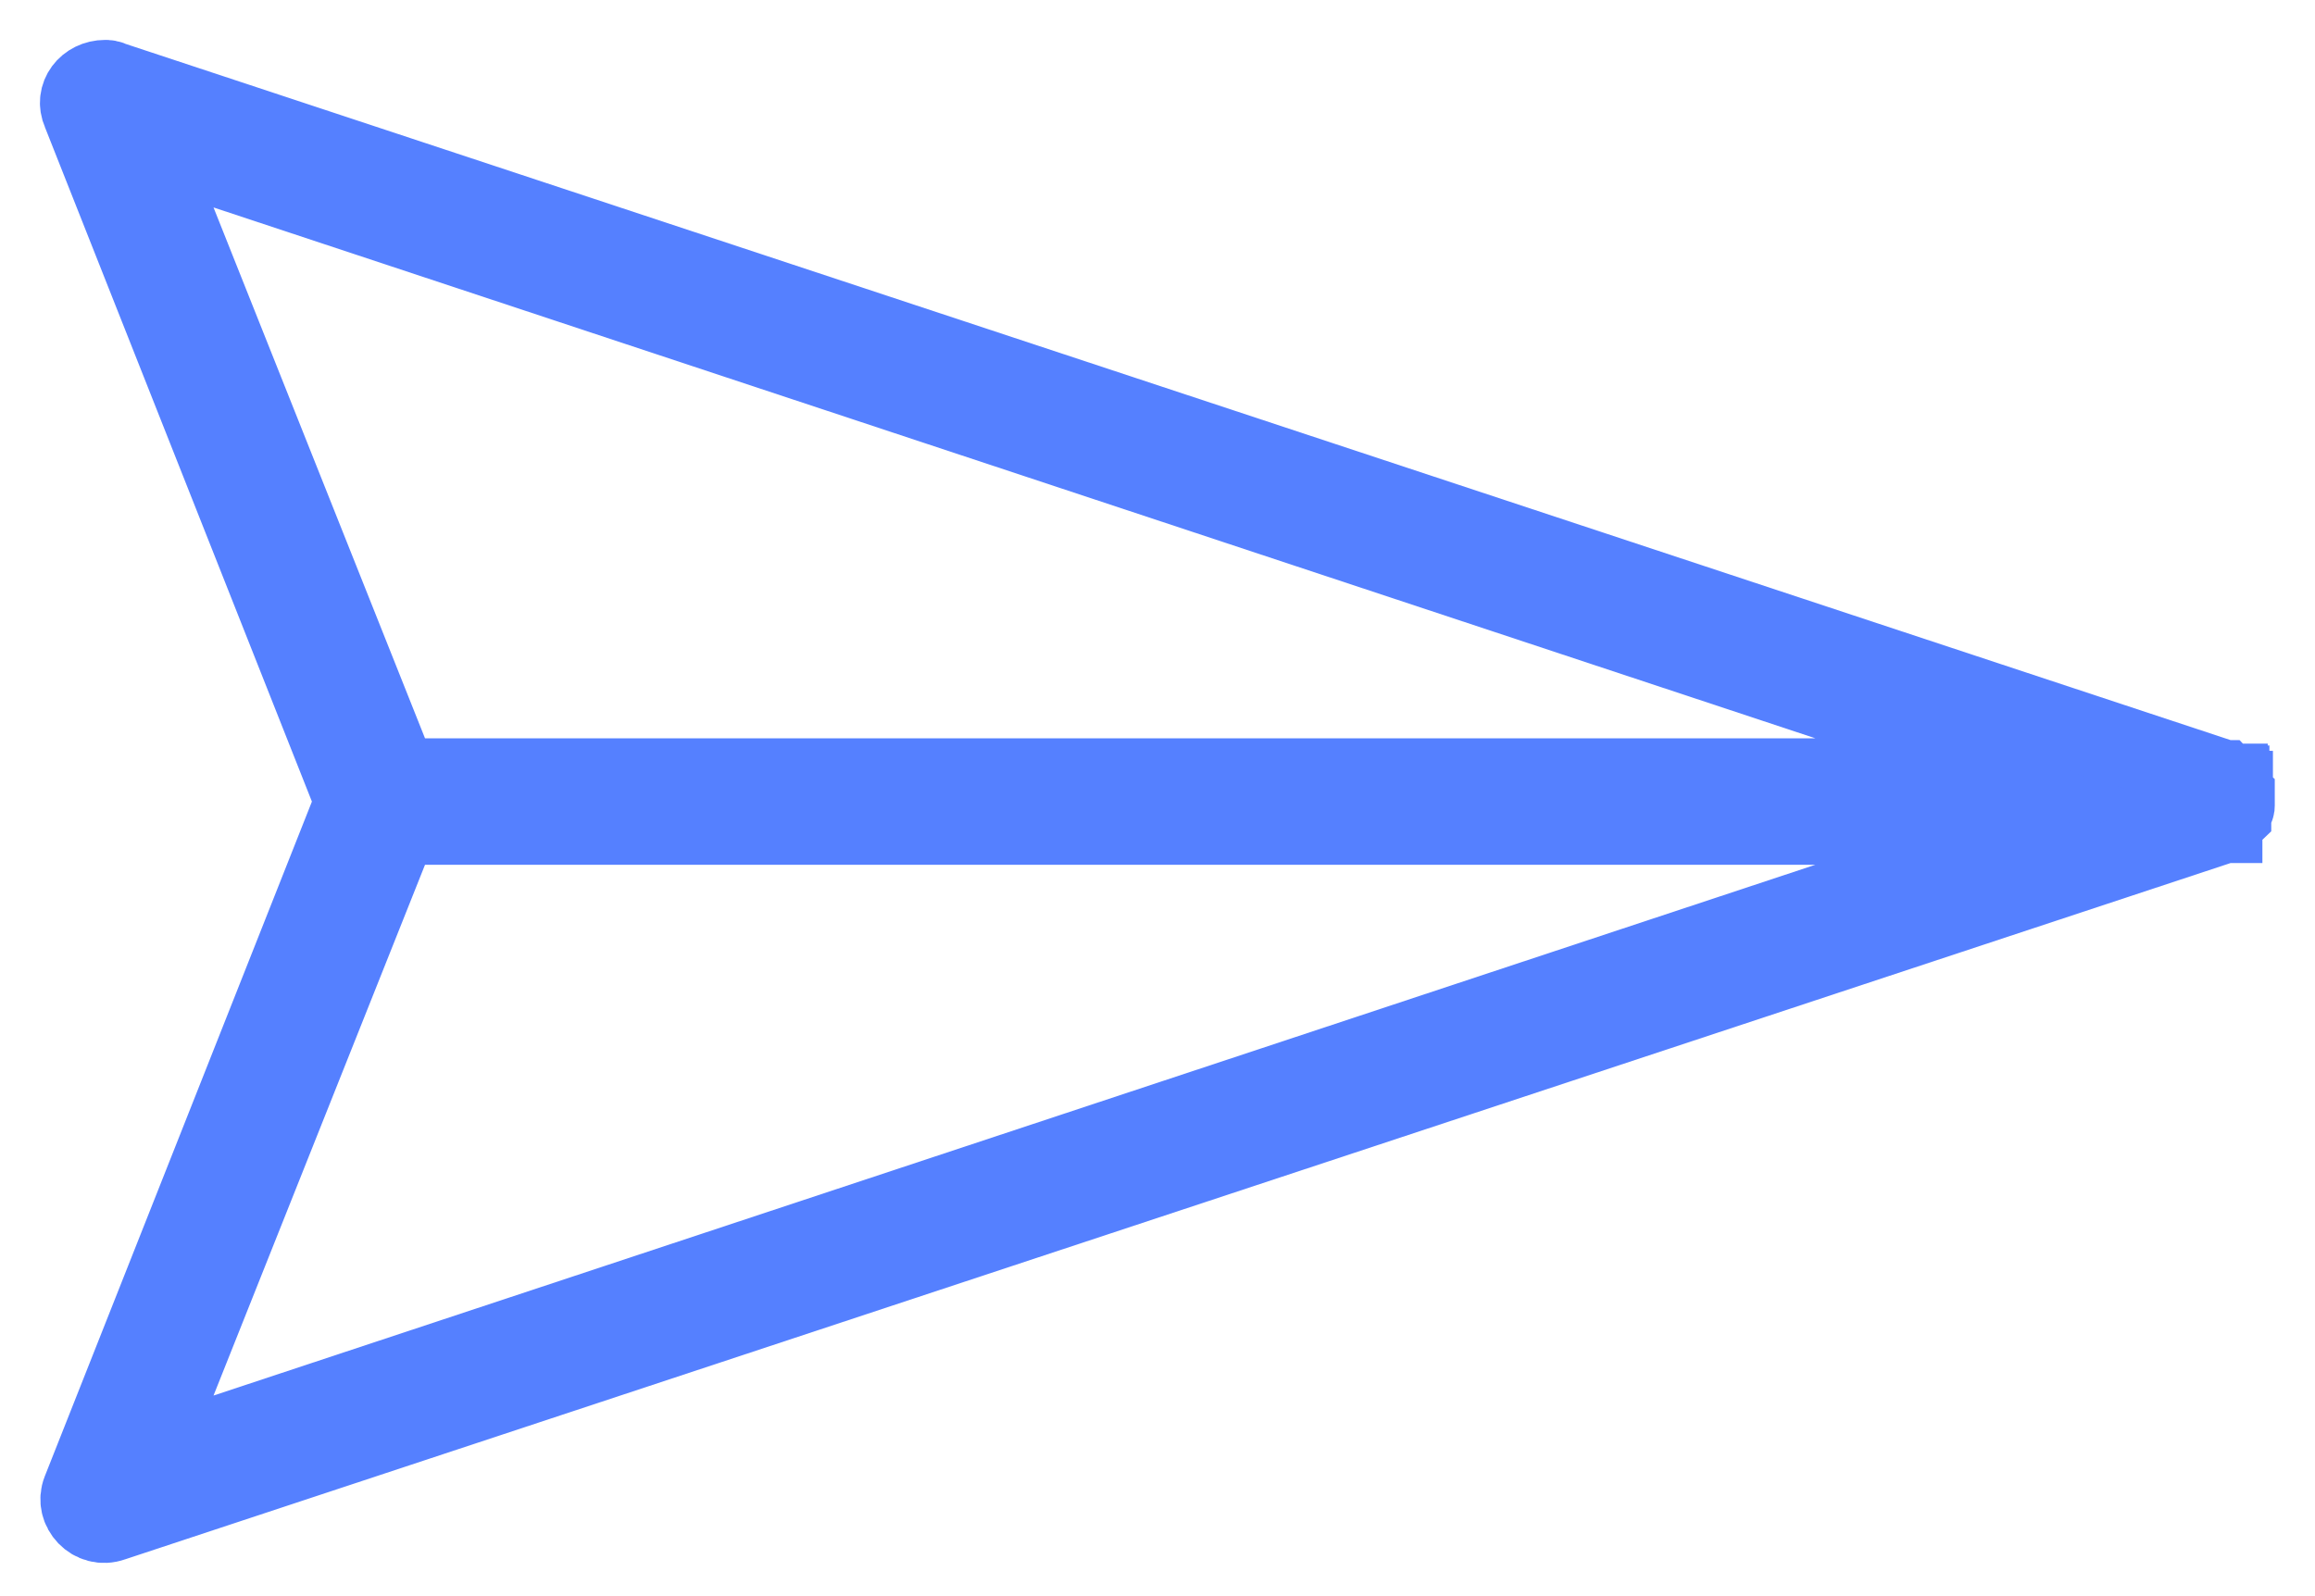 <?xml version="1.0" encoding="utf-8"?>
<!-- Generator: Adobe Illustrator 16.0.3, SVG Export Plug-In . SVG Version: 6.00 Build 0)  -->
<!DOCTYPE svg PUBLIC "-//W3C//DTD SVG 1.1//EN" "http://www.w3.org/Graphics/SVG/1.1/DTD/svg11.dtd">
<svg version="1.1" id="Layer_1" xmlns:sketch="http://www.bohemiancoding.com/sketch/ns"
	 xmlns="http://www.w3.org/2000/svg" xmlns:xlink="http://www.w3.org/1999/xlink" x="0px" y="0px" width="29px" height="20px"
	 viewBox="0 0 29 20" enable-background="new 0 0 29 20" xml:space="preserve">
<title>ic_send</title>
<desc>Created with Sketch.</desc>
<g id="Page-1" sketch:type="MSPage">
	<path id="ic_send" sketch:type="MSShapeGroup" fill="#5580FF" stroke="#5580FF" d="M4.985,10.336h20.853L1.813,18.299L4.985,10.336
		L4.985,10.336z M1.813,1.787l24.025,7.964H4.985L1.813,1.787L1.813,1.787z M1.318,1C1.093,1,0.936,1.203,1.026,1.405l3.419,8.639
		l-3.419,8.638c-0.09,0.225,0.135,0.473,0.382,0.383l26.388-8.729c0-0.022,0-0.022,0.022-0.022h0.023v-0.023h0.021l0.023-0.022
		c0.022,0,0.022-0.022,0.022-0.022c0.022,0,0.022-0.022,0.022-0.022l0.023-0.022v-0.022c0.021,0,0.021-0.022,0.021-0.022v-0.045
		c0.023,0,0.023,0,0.023-0.022v-0.022v-0.045V9.998V9.976l-0.023-0.022V9.931V9.908c0,0-0.021,0-0.021-0.022
		c0,0,0-0.022-0.023-0.022V9.841h-0.022V9.818h-0.022c0-0.022,0-0.022-0.023-0.022l-0.021-0.022h-0.023l-0.022-0.022L1.408,1.022
		C1.363,1,1.341,1,1.318,1L1.318,1L1.318,1z"/>
</g>
</svg>
